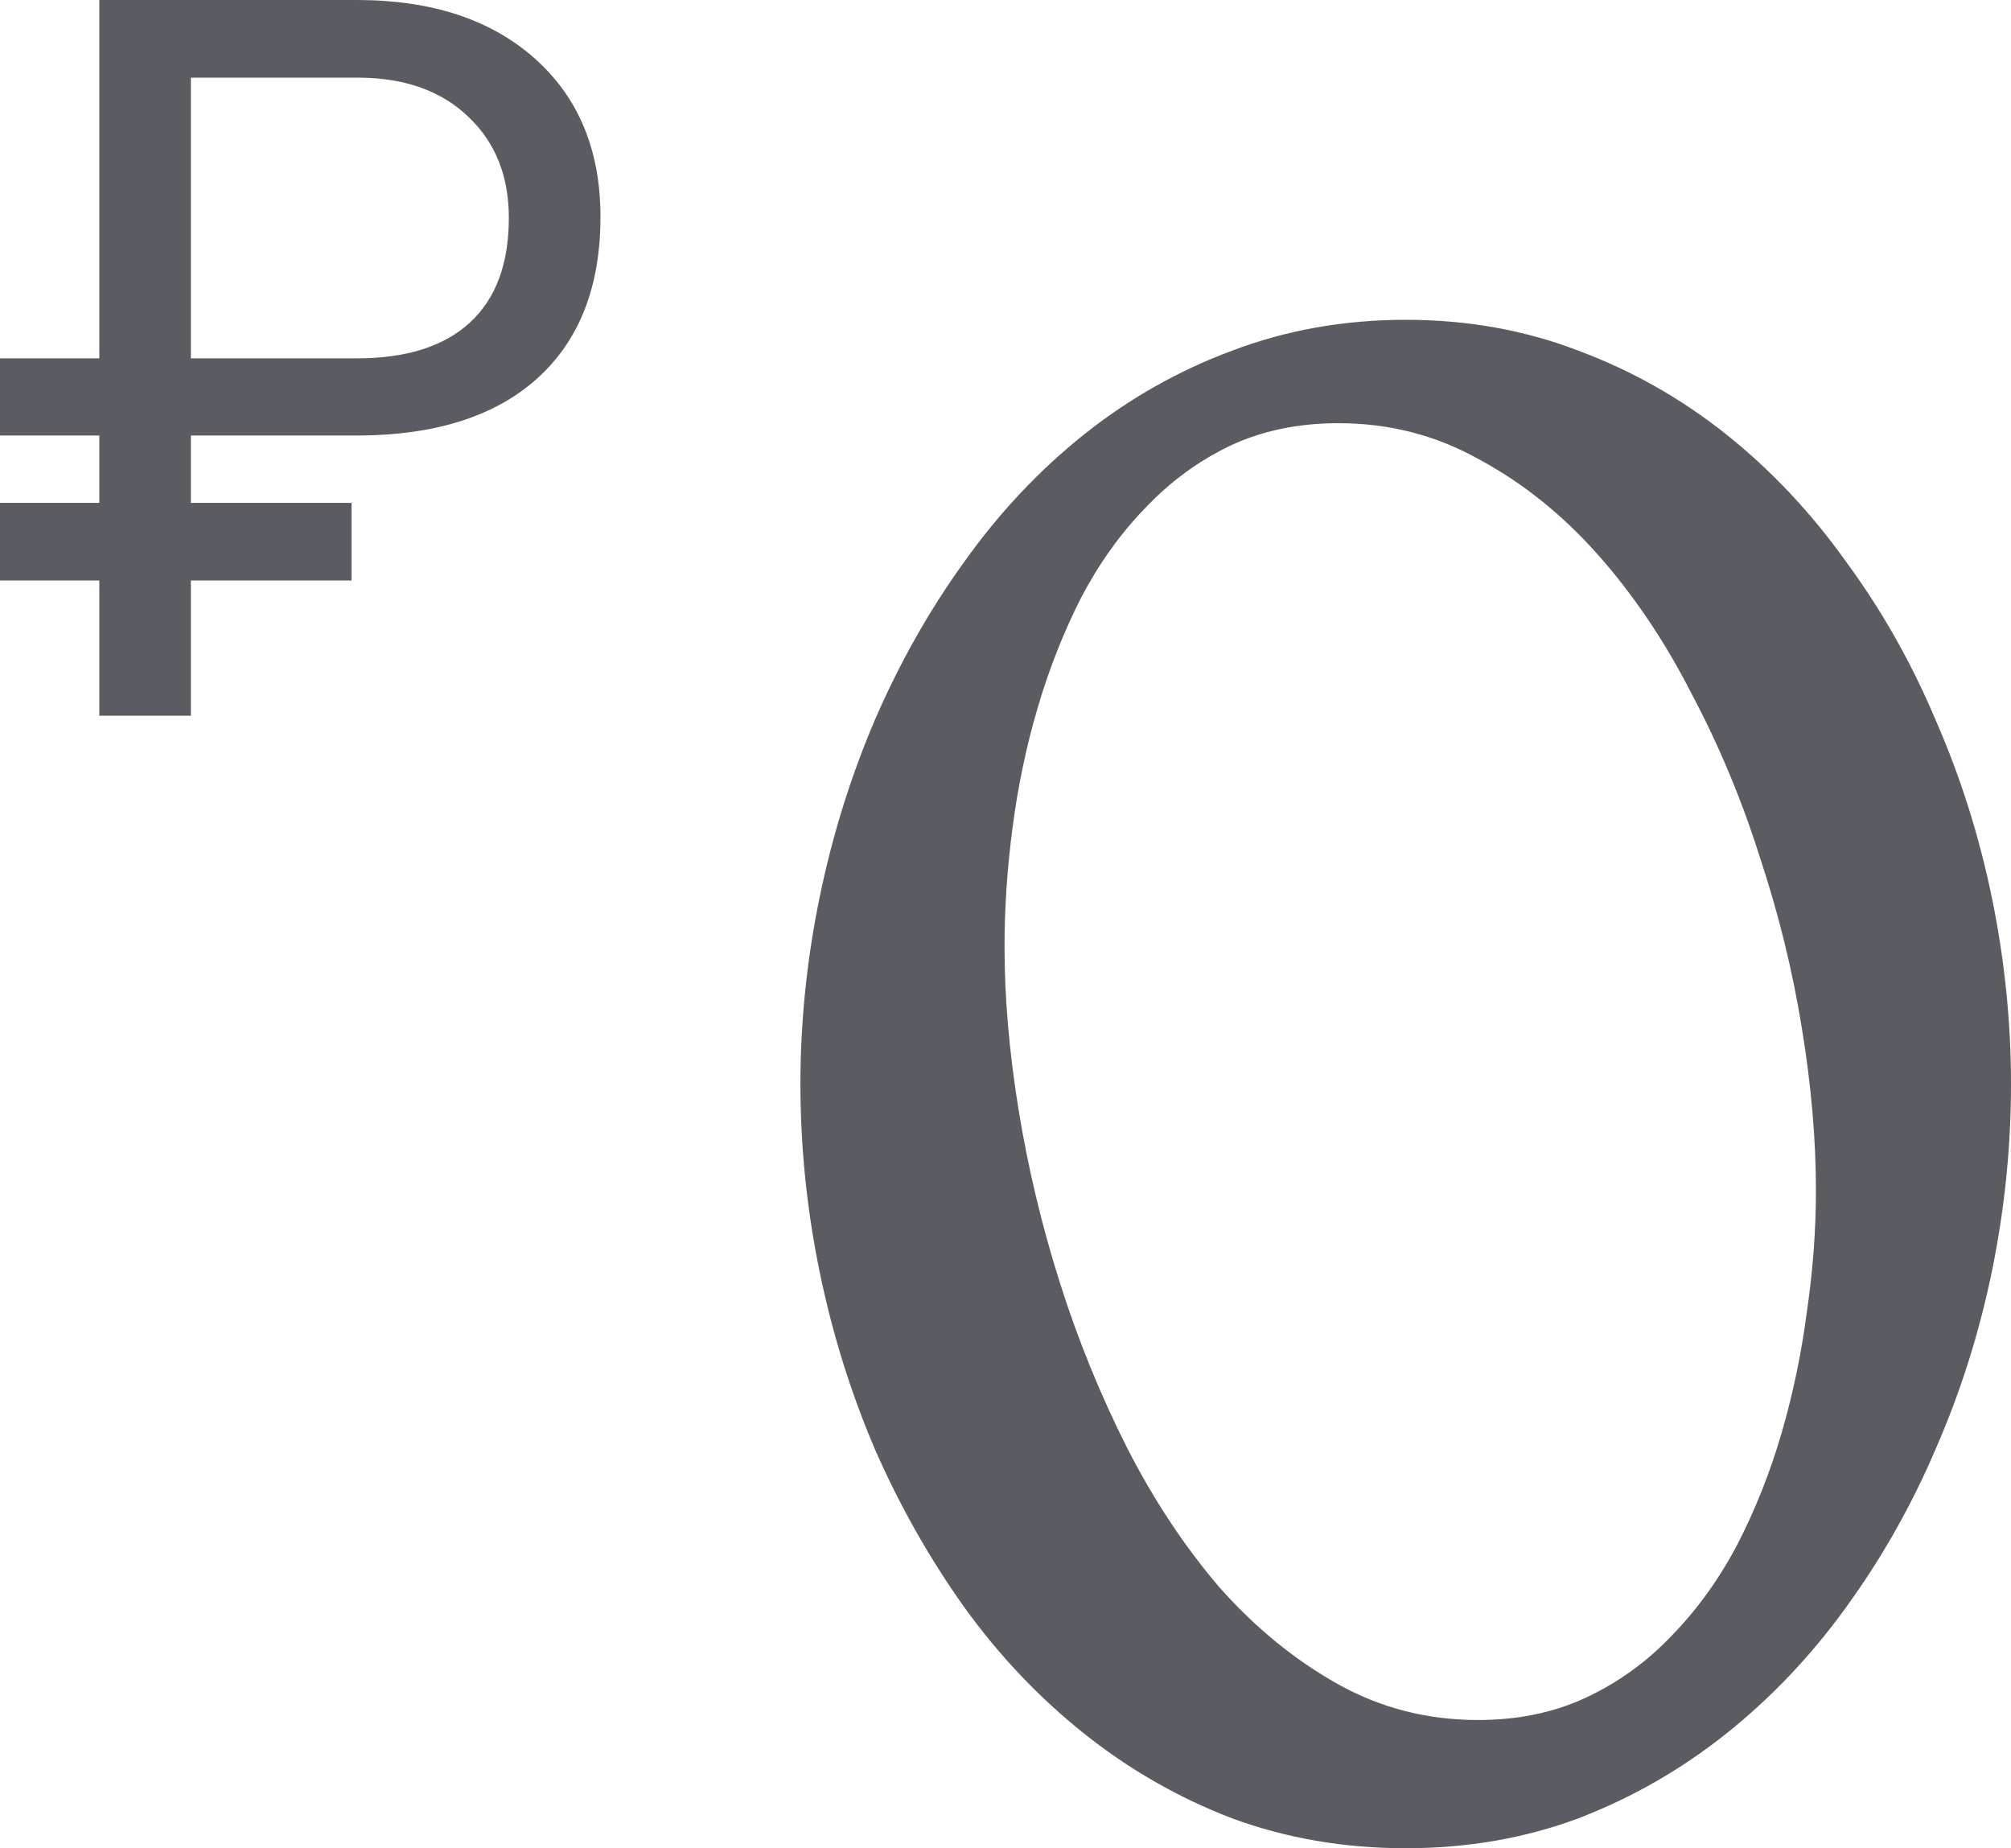 <svg width="37" height="34" viewBox="0 0 37 34" fill="none" xmlns="http://www.w3.org/2000/svg">
<path d="M6.468 10.679H3.512V13.166H1.827V10.679H0V9.251H1.827V8.012H0V6.592H1.827V0H6.565C7.942 0 9.033 0.359 9.839 1.076C10.645 1.793 11.048 2.764 11.048 3.988C11.048 5.272 10.66 6.263 9.883 6.963C9.112 7.656 8.015 8.006 6.592 8.012H3.512V9.251H6.468V10.679ZM3.512 6.592H6.565C7.477 6.592 8.171 6.372 8.648 5.932C9.124 5.492 9.362 4.85 9.362 4.006C9.362 3.24 9.115 2.622 8.621 2.152C8.127 1.676 7.459 1.435 6.618 1.429H3.512V6.592Z" fill="#5A5C61"/>
<path d="M37 19.941C37 21.095 36.883 22.243 36.649 23.385C36.414 24.526 36.069 25.617 35.613 26.657C35.169 27.697 34.62 28.667 33.966 29.567C33.325 30.455 32.591 31.229 31.765 31.888C30.938 32.548 30.032 33.068 29.045 33.448C28.059 33.816 26.998 34 25.863 34C24.729 34 23.662 33.816 22.663 33.448C21.676 33.068 20.77 32.548 19.943 31.888C19.117 31.229 18.383 30.455 17.742 29.567C17.101 28.667 16.552 27.697 16.096 26.657C15.652 25.617 15.312 24.526 15.078 23.385C14.844 22.243 14.727 21.095 14.727 19.941C14.727 18.8 14.844 17.658 15.078 16.517C15.312 15.376 15.652 14.285 16.096 13.245C16.552 12.192 17.101 11.222 17.742 10.334C18.383 9.434 19.117 8.654 19.943 7.994C20.77 7.335 21.676 6.821 22.663 6.453C23.662 6.073 24.729 5.883 25.863 5.883C26.998 5.883 28.059 6.073 29.045 6.453C30.032 6.821 30.938 7.335 31.765 7.994C32.591 8.654 33.325 9.434 33.966 10.334C34.62 11.222 35.169 12.192 35.613 13.245C36.069 14.285 36.414 15.376 36.649 16.517C36.883 17.658 37 18.8 37 19.941ZM33.411 21.901C33.411 20.962 33.325 19.967 33.152 18.914C32.98 17.849 32.721 16.796 32.375 15.756C32.042 14.703 31.623 13.701 31.117 12.75C30.624 11.786 30.05 10.937 29.397 10.201C28.743 9.465 28.015 8.882 27.214 8.451C26.424 8.007 25.561 7.785 24.624 7.785C23.884 7.785 23.218 7.924 22.626 8.203C22.046 8.482 21.528 8.863 21.072 9.345C20.616 9.814 20.221 10.366 19.888 11C19.567 11.634 19.302 12.306 19.093 13.017C18.883 13.727 18.729 14.462 18.63 15.223C18.531 15.972 18.482 16.701 18.482 17.411C18.482 18.35 18.568 19.352 18.741 20.417C18.914 21.482 19.166 22.541 19.5 23.594C19.832 24.646 20.246 25.661 20.739 26.638C21.232 27.602 21.8 28.458 22.441 29.206C23.095 29.942 23.816 30.531 24.605 30.975C25.395 31.419 26.258 31.641 27.195 31.641C27.935 31.641 28.601 31.502 29.193 31.223C29.785 30.944 30.309 30.563 30.766 30.081C31.234 29.599 31.635 29.041 31.968 28.407C32.301 27.76 32.572 27.075 32.782 26.352C32.992 25.629 33.146 24.887 33.245 24.127C33.356 23.366 33.411 22.624 33.411 21.901Z" fill="#5A5C61"/>
</svg>
